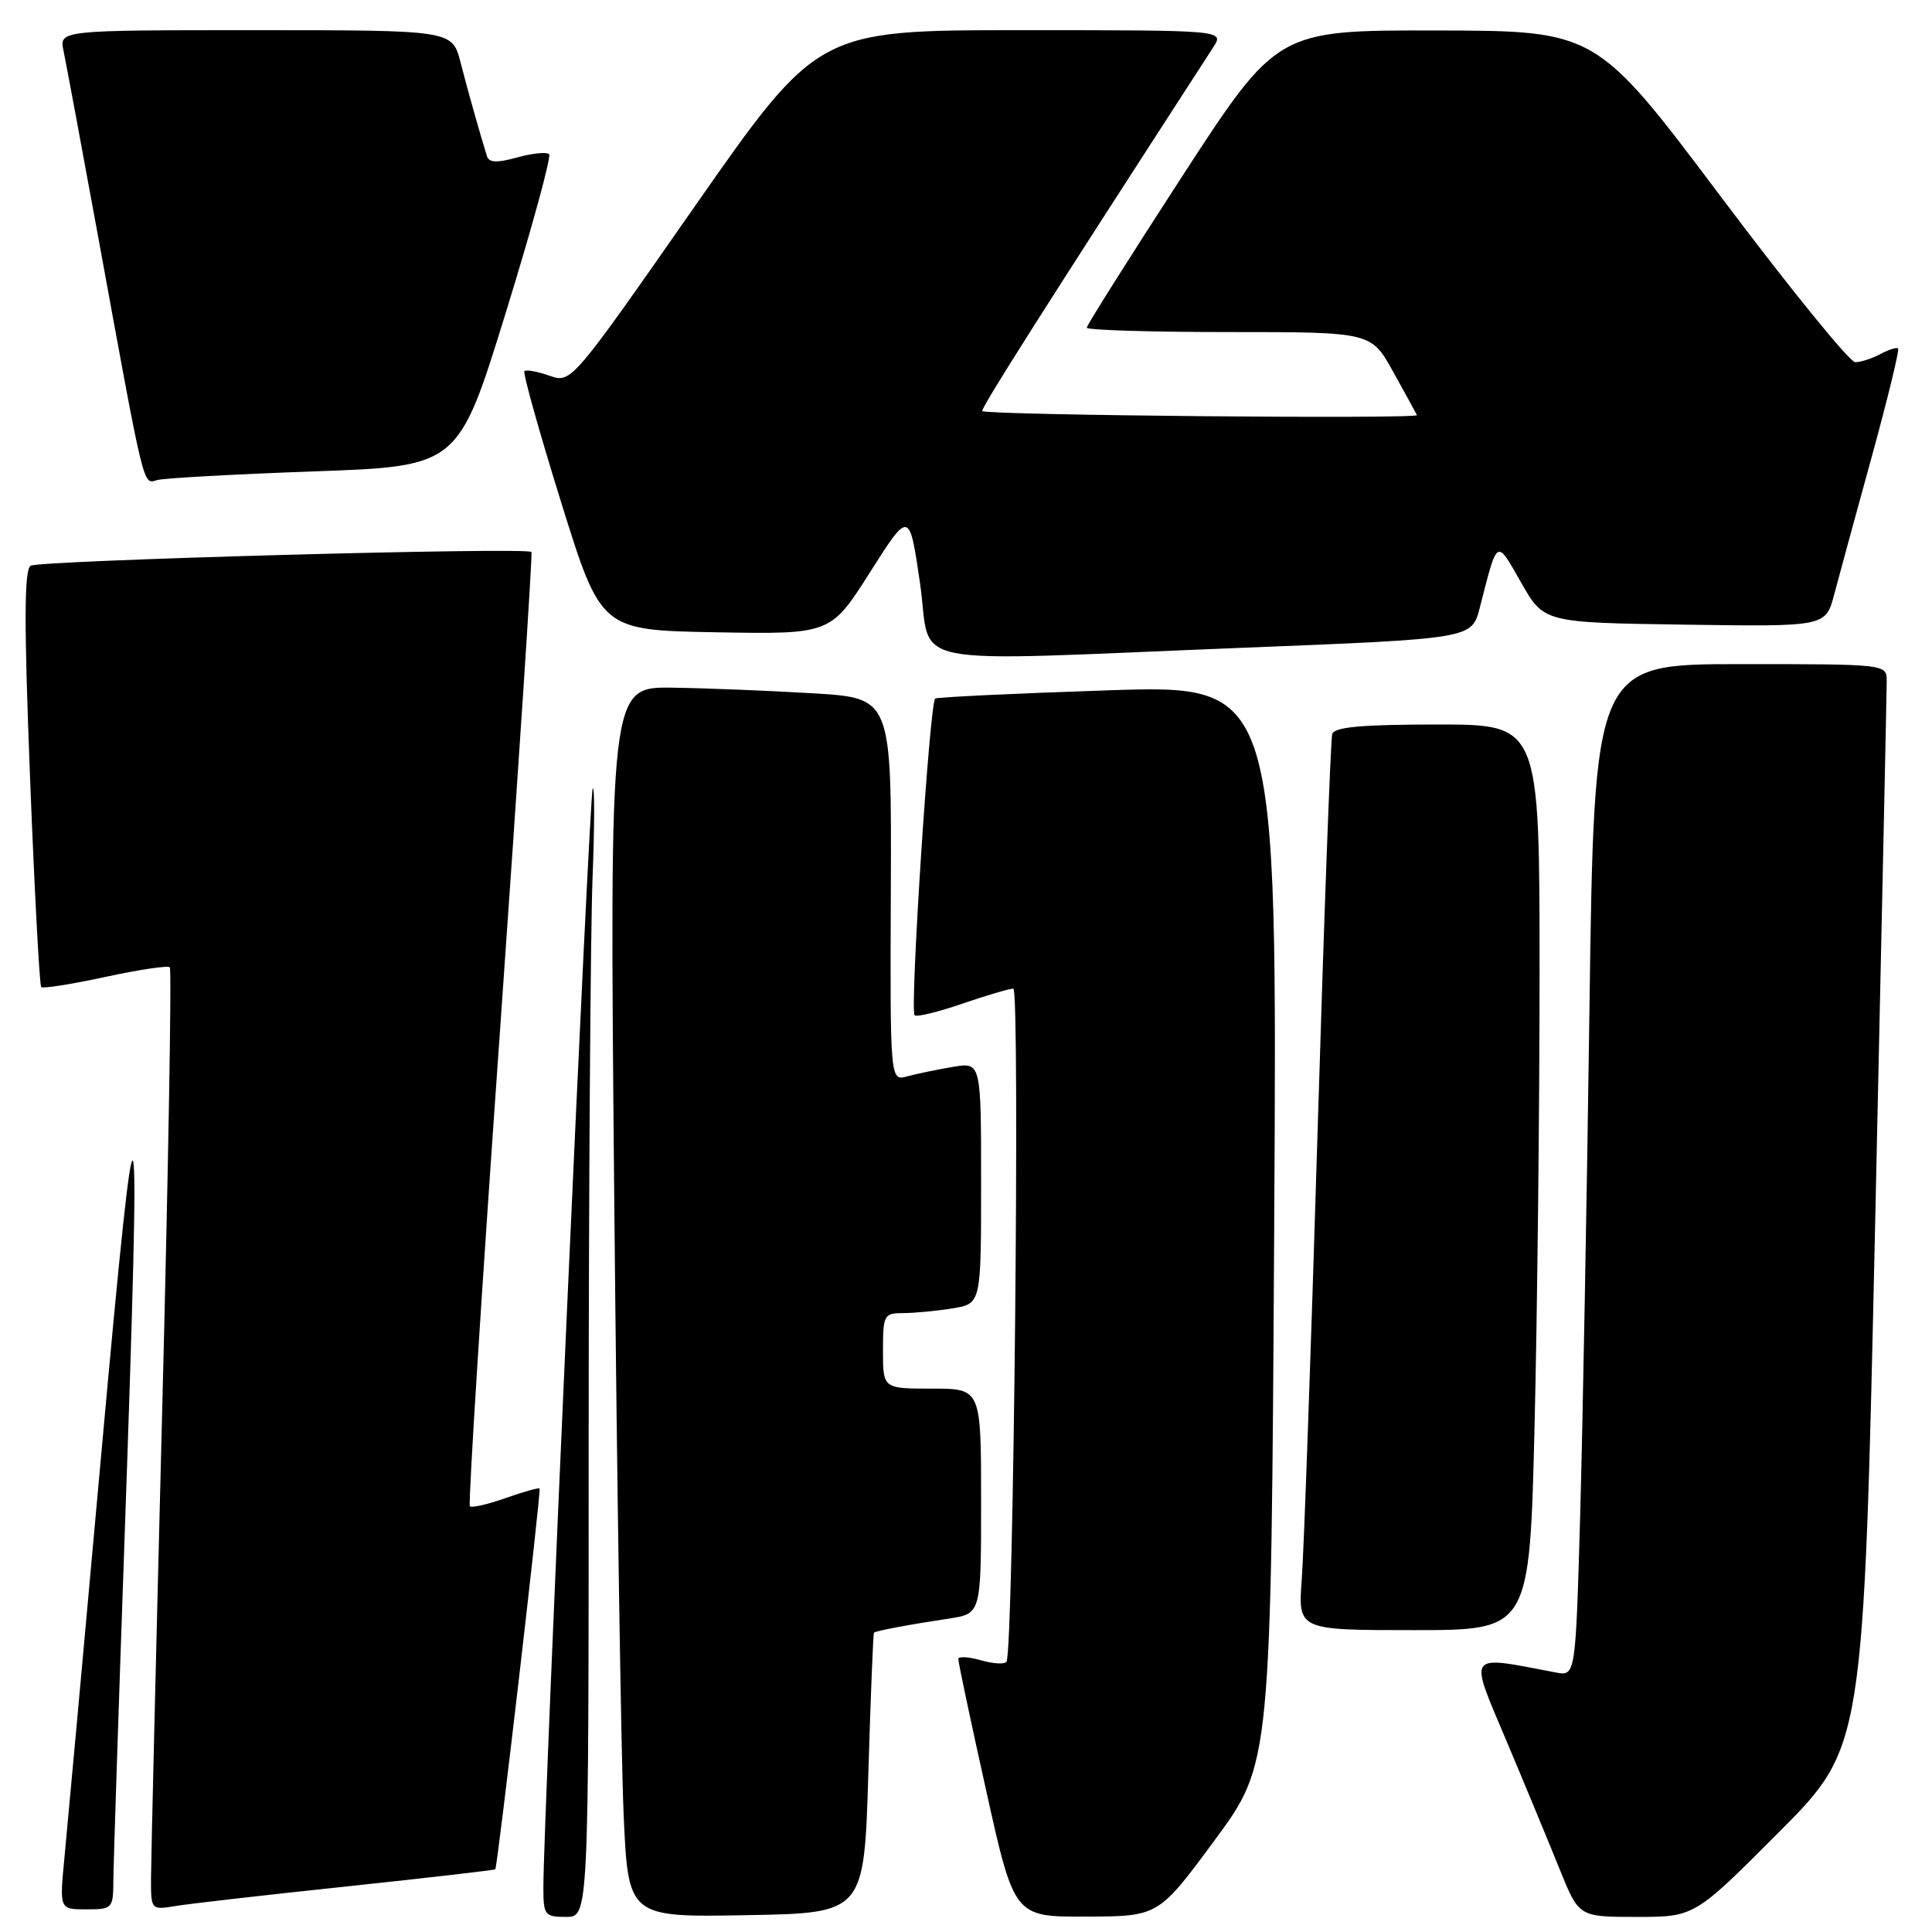 <?xml version="1.0" encoding="UTF-8" standalone="no"?>
<!DOCTYPE svg PUBLIC "-//W3C//DTD SVG 1.1//EN" "http://www.w3.org/Graphics/SVG/1.1/DTD/svg11.dtd" >
<svg xmlns="http://www.w3.org/2000/svg" xmlns:xlink="http://www.w3.org/1999/xlink" version="1.1" viewBox="0 0 256 256">
 <g >
 <path fill="currentColor"
d=" M 78.00 191.75 C 78.01 157.51 78.24 123.65 78.51 116.50 C 78.79 109.35 78.80 103.95 78.53 104.50 C 78.09 105.42 72.00 241.05 72.00 250.06 C 72.00 253.77 72.17 254.00 75.00 254.00 C 78.00 254.00 78.00 254.00 78.00 191.75 Z  M 115.06 235.00 C 115.36 224.82 115.70 216.42 115.81 216.33 C 116.07 216.09 120.67 215.23 125.75 214.47 C 130.00 213.82 130.00 213.82 130.00 198.91 C 130.00 184.00 130.00 184.00 123.50 184.00 C 117.00 184.00 117.00 184.00 117.00 179.00 C 117.00 174.21 117.12 174.00 119.75 173.99 C 121.26 173.98 124.19 173.70 126.25 173.36 C 130.00 172.74 130.00 172.74 130.00 156.74 C 130.00 140.74 130.00 140.74 126.25 141.37 C 124.19 141.72 121.47 142.28 120.22 142.62 C 117.94 143.25 117.94 143.25 118.04 117.87 C 118.14 92.50 118.14 92.50 107.82 91.87 C 102.14 91.53 93.73 91.19 89.13 91.12 C 80.76 91.00 80.76 91.00 81.39 158.75 C 81.74 196.01 82.30 232.70 82.63 240.27 C 83.23 254.05 83.23 254.05 98.86 253.77 C 114.50 253.50 114.50 253.50 115.06 235.00 Z  M 160.97 243.81 C 168.43 233.69 168.43 233.69 168.84 162.21 C 169.25 90.74 169.25 90.74 146.87 91.47 C 134.57 91.88 124.24 92.37 123.92 92.56 C 123.19 93.00 120.54 133.87 121.19 134.53 C 121.46 134.79 124.29 134.10 127.49 133.00 C 130.69 131.90 133.74 131.00 134.27 131.00 C 135.18 131.00 134.30 218.60 133.37 220.18 C 133.15 220.55 131.63 220.47 129.99 220.00 C 128.34 219.53 126.99 219.45 126.98 219.82 C 126.96 220.19 128.62 228.04 130.67 237.25 C 134.39 254.00 134.39 254.00 143.94 253.96 C 153.50 253.93 153.50 253.93 160.97 243.81 Z  M 235.74 242.75 C 246.94 231.50 246.94 231.50 248.47 162.00 C 249.31 123.77 250.00 91.49 250.00 90.25 C 250.00 88.00 250.00 88.00 230.62 88.00 C 211.24 88.00 211.24 88.00 210.61 133.75 C 210.27 158.91 209.71 189.09 209.38 200.80 C 208.77 222.11 208.77 222.11 206.14 221.61 C 194.19 219.34 194.60 218.77 199.61 230.67 C 202.12 236.62 205.30 244.31 206.69 247.75 C 209.21 254.00 209.21 254.00 216.87 254.00 C 224.53 254.00 224.53 254.00 235.74 242.75 Z  M 15.02 249.25 C 15.03 247.19 15.70 226.82 16.50 204.00 C 18.74 140.05 18.33 138.40 13.48 192.00 C 11.12 218.12 8.89 242.54 8.53 246.25 C 7.88 253.00 7.88 253.00 11.44 253.00 C 14.88 253.00 15.00 252.88 15.02 249.25 Z  M 45.97 249.96 C 56.68 248.82 65.53 247.80 65.63 247.69 C 65.92 247.40 71.72 197.54 71.50 197.24 C 71.40 197.10 69.37 197.66 67.00 198.50 C 64.63 199.34 62.49 199.83 62.26 199.59 C 62.02 199.35 63.82 170.88 66.27 136.33 C 68.71 101.77 70.58 73.34 70.42 73.14 C 69.86 72.47 5.21 74.25 4.06 74.96 C 3.20 75.50 3.18 82.52 3.98 103.03 C 4.57 118.08 5.24 130.57 5.46 130.79 C 5.68 131.02 9.50 130.41 13.95 129.45 C 18.40 128.49 22.25 127.91 22.50 128.17 C 22.76 128.43 22.31 154.71 21.50 186.57 C 20.69 218.43 20.02 246.43 20.01 248.80 C 20.00 253.09 20.00 253.09 23.25 252.56 C 25.04 252.26 35.26 251.09 45.97 249.96 Z  M 203.34 188.84 C 203.70 173.90 204.00 146.90 204.00 128.84 C 204.00 96.00 204.00 96.00 190.47 96.00 C 180.53 96.00 176.83 96.33 176.53 97.25 C 176.31 97.94 175.43 121.90 174.57 150.50 C 173.71 179.10 172.77 205.54 172.49 209.25 C 171.99 216.00 171.99 216.00 187.33 216.00 C 202.68 216.00 202.68 216.00 203.34 188.84 Z  M 164.76 85.83 C 195.02 84.63 195.02 84.63 196.07 80.56 C 198.47 71.20 198.22 71.35 201.56 77.20 C 204.58 82.50 204.58 82.50 223.25 82.77 C 241.91 83.04 241.91 83.04 243.04 78.77 C 243.66 76.42 245.90 68.21 248.02 60.51 C 250.13 52.82 251.70 46.37 251.51 46.18 C 251.33 45.99 250.26 46.32 249.15 46.92 C 248.04 47.51 246.54 48.00 245.82 47.99 C 245.09 47.99 237.07 38.11 228.00 26.03 C 211.50 4.08 211.50 4.08 190.36 4.04 C 169.23 4.00 169.23 4.00 156.61 23.42 C 149.68 34.10 144.00 43.10 144.00 43.42 C 144.00 43.74 152.48 44.00 162.84 44.00 C 181.68 44.00 181.68 44.00 184.59 49.24 C 186.19 52.12 187.61 54.71 187.75 55.00 C 188.02 55.55 130.75 55.02 130.16 54.47 C 129.88 54.21 138.25 41.03 160.77 6.25 C 162.23 4.00 162.23 4.00 135.30 4.00 C 108.37 4.00 108.37 4.00 92.03 27.39 C 75.70 50.79 75.70 50.79 72.80 49.78 C 71.20 49.22 69.71 48.95 69.49 49.18 C 69.26 49.40 71.45 57.22 74.35 66.54 C 79.63 83.50 79.63 83.50 94.84 83.78 C 110.06 84.05 110.06 84.05 115.28 75.83 C 120.50 67.61 120.50 67.61 121.91 77.30 C 123.56 88.69 118.43 87.67 164.76 85.83 Z  M 41.62 62.46 C 60.74 61.78 60.74 61.78 67.03 41.39 C 70.50 30.17 73.07 20.74 72.76 20.43 C 72.44 20.11 70.54 20.31 68.54 20.86 C 65.84 21.61 64.79 21.56 64.52 20.68 C 63.53 17.48 62.00 12.07 61.02 8.25 C 59.92 4.00 59.92 4.00 33.88 4.00 C 7.84 4.00 7.84 4.00 8.42 6.75 C 8.74 8.26 10.81 19.40 13.03 31.50 C 19.23 65.42 18.92 64.15 20.83 63.61 C 21.75 63.35 31.10 62.84 41.62 62.46 Z "/>
</g>
</svg>